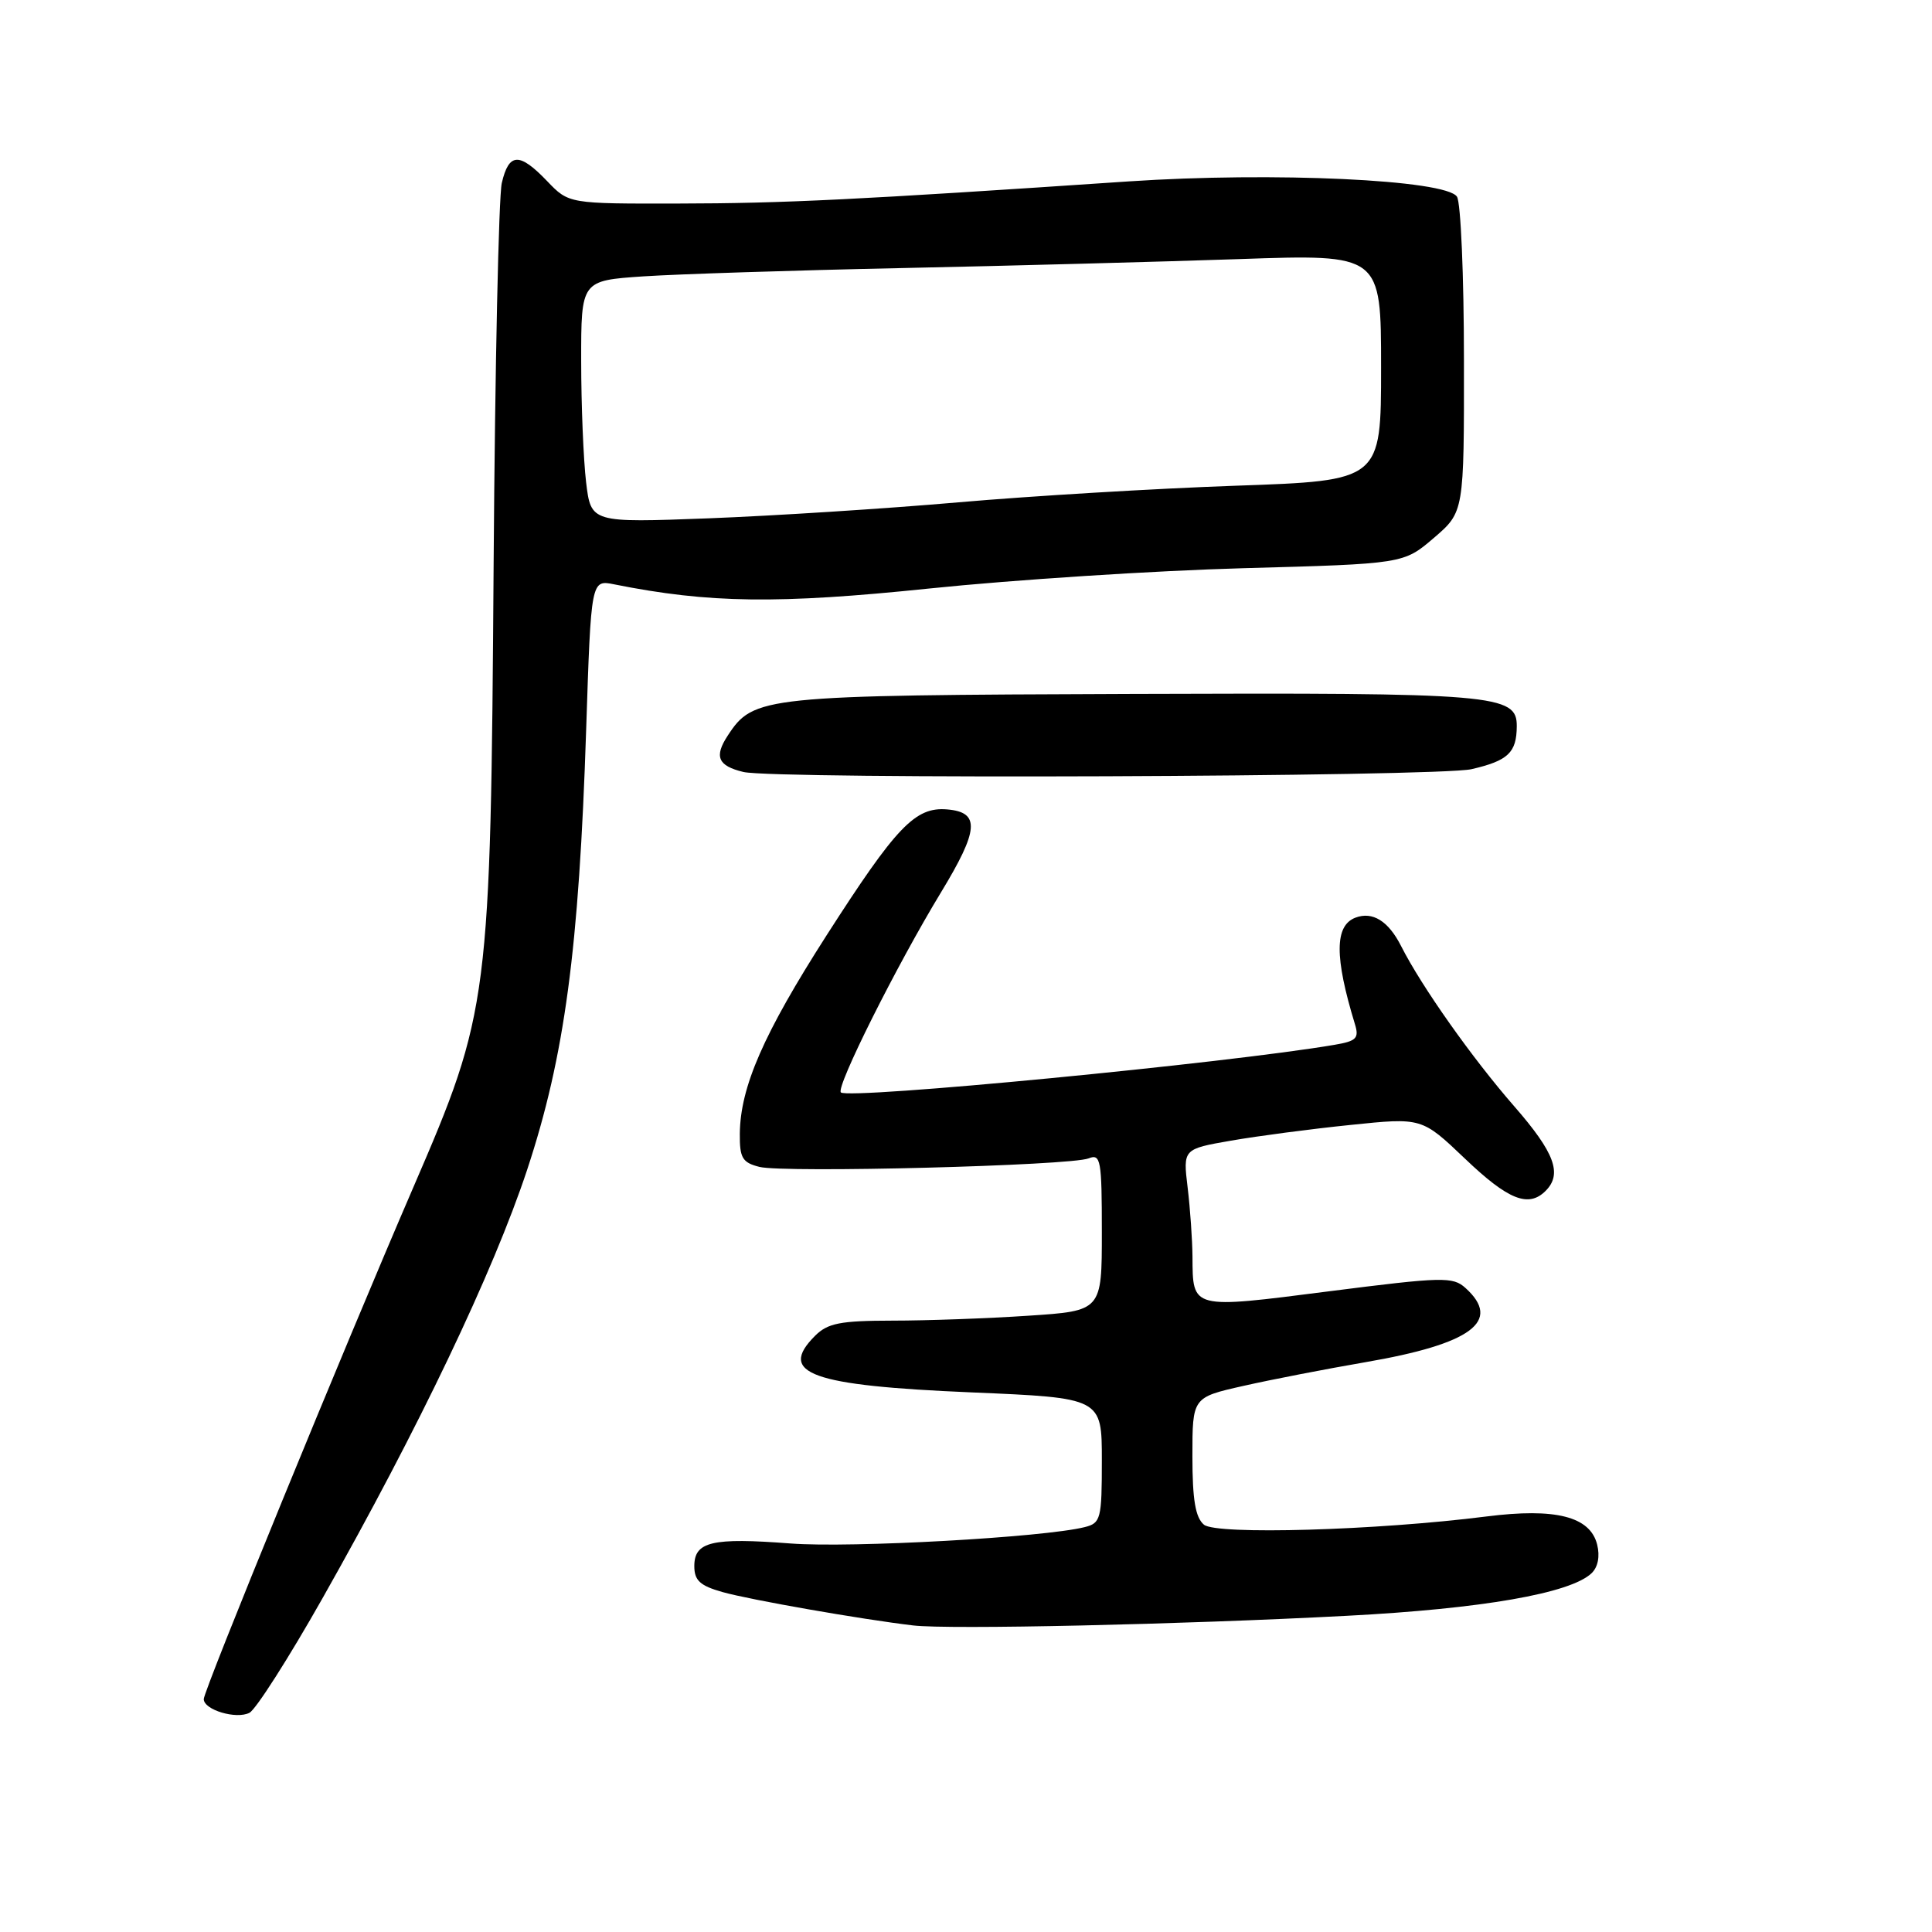 <?xml version="1.0" encoding="UTF-8" standalone="no"?>
<!DOCTYPE svg PUBLIC "-//W3C//DTD SVG 1.1//EN" "http://www.w3.org/Graphics/SVG/1.1/DTD/svg11.dtd" >
<svg xmlns="http://www.w3.org/2000/svg" xmlns:xlink="http://www.w3.org/1999/xlink" version="1.1" viewBox="0 0 256 256">
 <g >
 <path fill="currentColor"
d=" M 42.71 211.82 C 55.50 189.22 65.36 168.55 69.85 155.00 C 74.82 139.96 76.72 125.80 77.67 96.66 C 78.32 76.81 78.32 76.81 81.39 77.43 C 93.94 79.94 103.05 80.06 123.14 77.98 C 134.34 76.82 153.06 75.61 164.74 75.29 C 185.98 74.71 185.98 74.71 189.99 71.28 C 194.00 67.84 194.00 67.84 193.98 47.67 C 193.98 36.58 193.56 26.85 193.06 26.07 C 191.64 23.81 168.68 22.75 149.50 24.04 C 113.54 26.47 103.84 26.95 89.94 26.97 C 75.37 27.00 75.37 27.00 72.50 24.00 C 68.82 20.16 67.43 20.22 66.49 24.25 C 66.08 26.04 65.59 48.65 65.41 74.50 C 65.01 132.66 64.84 134.02 54.80 157.25 C 45.56 178.63 27.00 223.97 27.00 225.14 C 27.00 226.57 31.32 227.86 33.06 226.95 C 33.91 226.50 38.26 219.69 42.71 211.82 Z  M 178.50 214.10 C 196.34 213.17 208.07 211.13 210.88 208.47 C 211.74 207.66 212.02 206.22 211.63 204.66 C 210.70 200.94 206.12 199.78 196.97 200.94 C 182.38 202.79 161.19 203.40 159.53 202.03 C 158.40 201.08 158.00 198.74 158.00 192.96 C 158.00 185.16 158.00 185.16 164.75 183.64 C 168.46 182.80 175.74 181.39 180.91 180.50 C 194.98 178.08 199.05 175.07 194.19 170.67 C 192.51 169.15 191.20 169.18 176.06 171.11 C 157.78 173.45 158.05 173.51 158.01 166.50 C 157.99 164.30 157.71 160.19 157.37 157.37 C 156.75 152.25 156.75 152.25 163.13 151.14 C 166.63 150.53 173.75 149.59 178.95 149.06 C 188.40 148.08 188.40 148.08 194.13 153.54 C 199.84 158.99 202.53 160.07 204.80 157.80 C 207.05 155.55 206.00 152.73 200.66 146.61 C 195.09 140.23 188.37 130.73 185.66 125.37 C 183.97 122.03 181.87 120.73 179.59 121.60 C 176.84 122.66 176.82 126.81 179.53 135.69 C 180.11 137.57 179.74 137.95 176.85 138.44 C 162.66 140.87 112.38 145.72 111.42 144.75 C 110.73 144.07 118.79 127.95 124.67 118.27 C 129.73 109.94 129.90 107.62 125.49 107.25 C 121.27 106.90 118.78 109.51 109.53 123.93 C 101.16 137.00 98.09 144.03 98.03 150.23 C 98.00 153.44 98.37 154.05 100.63 154.62 C 103.90 155.44 141.85 154.46 144.25 153.49 C 145.85 152.85 146.00 153.68 146.00 163.24 C 146.00 173.70 146.00 173.70 136.25 174.34 C 130.89 174.70 122.79 174.99 118.25 174.99 C 111.34 175.00 109.68 175.32 108.00 177.00 C 103.00 182.00 107.42 183.60 128.75 184.50 C 146.00 185.23 146.00 185.23 146.00 193.51 C 146.00 201.27 145.86 201.82 143.73 202.35 C 138.33 203.71 112.76 205.13 104.77 204.52 C 94.33 203.72 92.00 204.27 92.00 207.52 C 92.00 209.42 92.76 210.12 95.75 210.96 C 99.45 212.00 114.21 214.58 121.00 215.38 C 125.75 215.94 156.49 215.26 178.50 214.10 Z  M 194.98 101.92 C 199.83 100.80 200.96 99.73 200.98 96.23 C 201.01 92.01 198.24 91.78 150.09 91.95 C 101.03 92.12 99.85 92.24 96.43 97.47 C 94.60 100.26 95.13 101.48 98.50 102.29 C 102.62 103.28 190.53 102.94 194.98 101.92 Z  M 77.66 63.89 C 77.31 60.92 77.01 53.70 77.01 47.84 C 77.00 37.18 77.00 37.18 85.25 36.62 C 89.79 36.32 105.20 35.82 119.50 35.52 C 133.80 35.22 153.94 34.68 164.25 34.33 C 183.00 33.68 183.00 33.68 183.00 48.69 C 183.00 63.69 183.00 63.69 163.75 64.36 C 153.16 64.73 136.62 65.72 127.00 66.56 C 117.38 67.40 102.48 68.35 93.91 68.68 C 78.31 69.27 78.31 69.27 77.66 63.89 Z "/>
</g>
</svg>